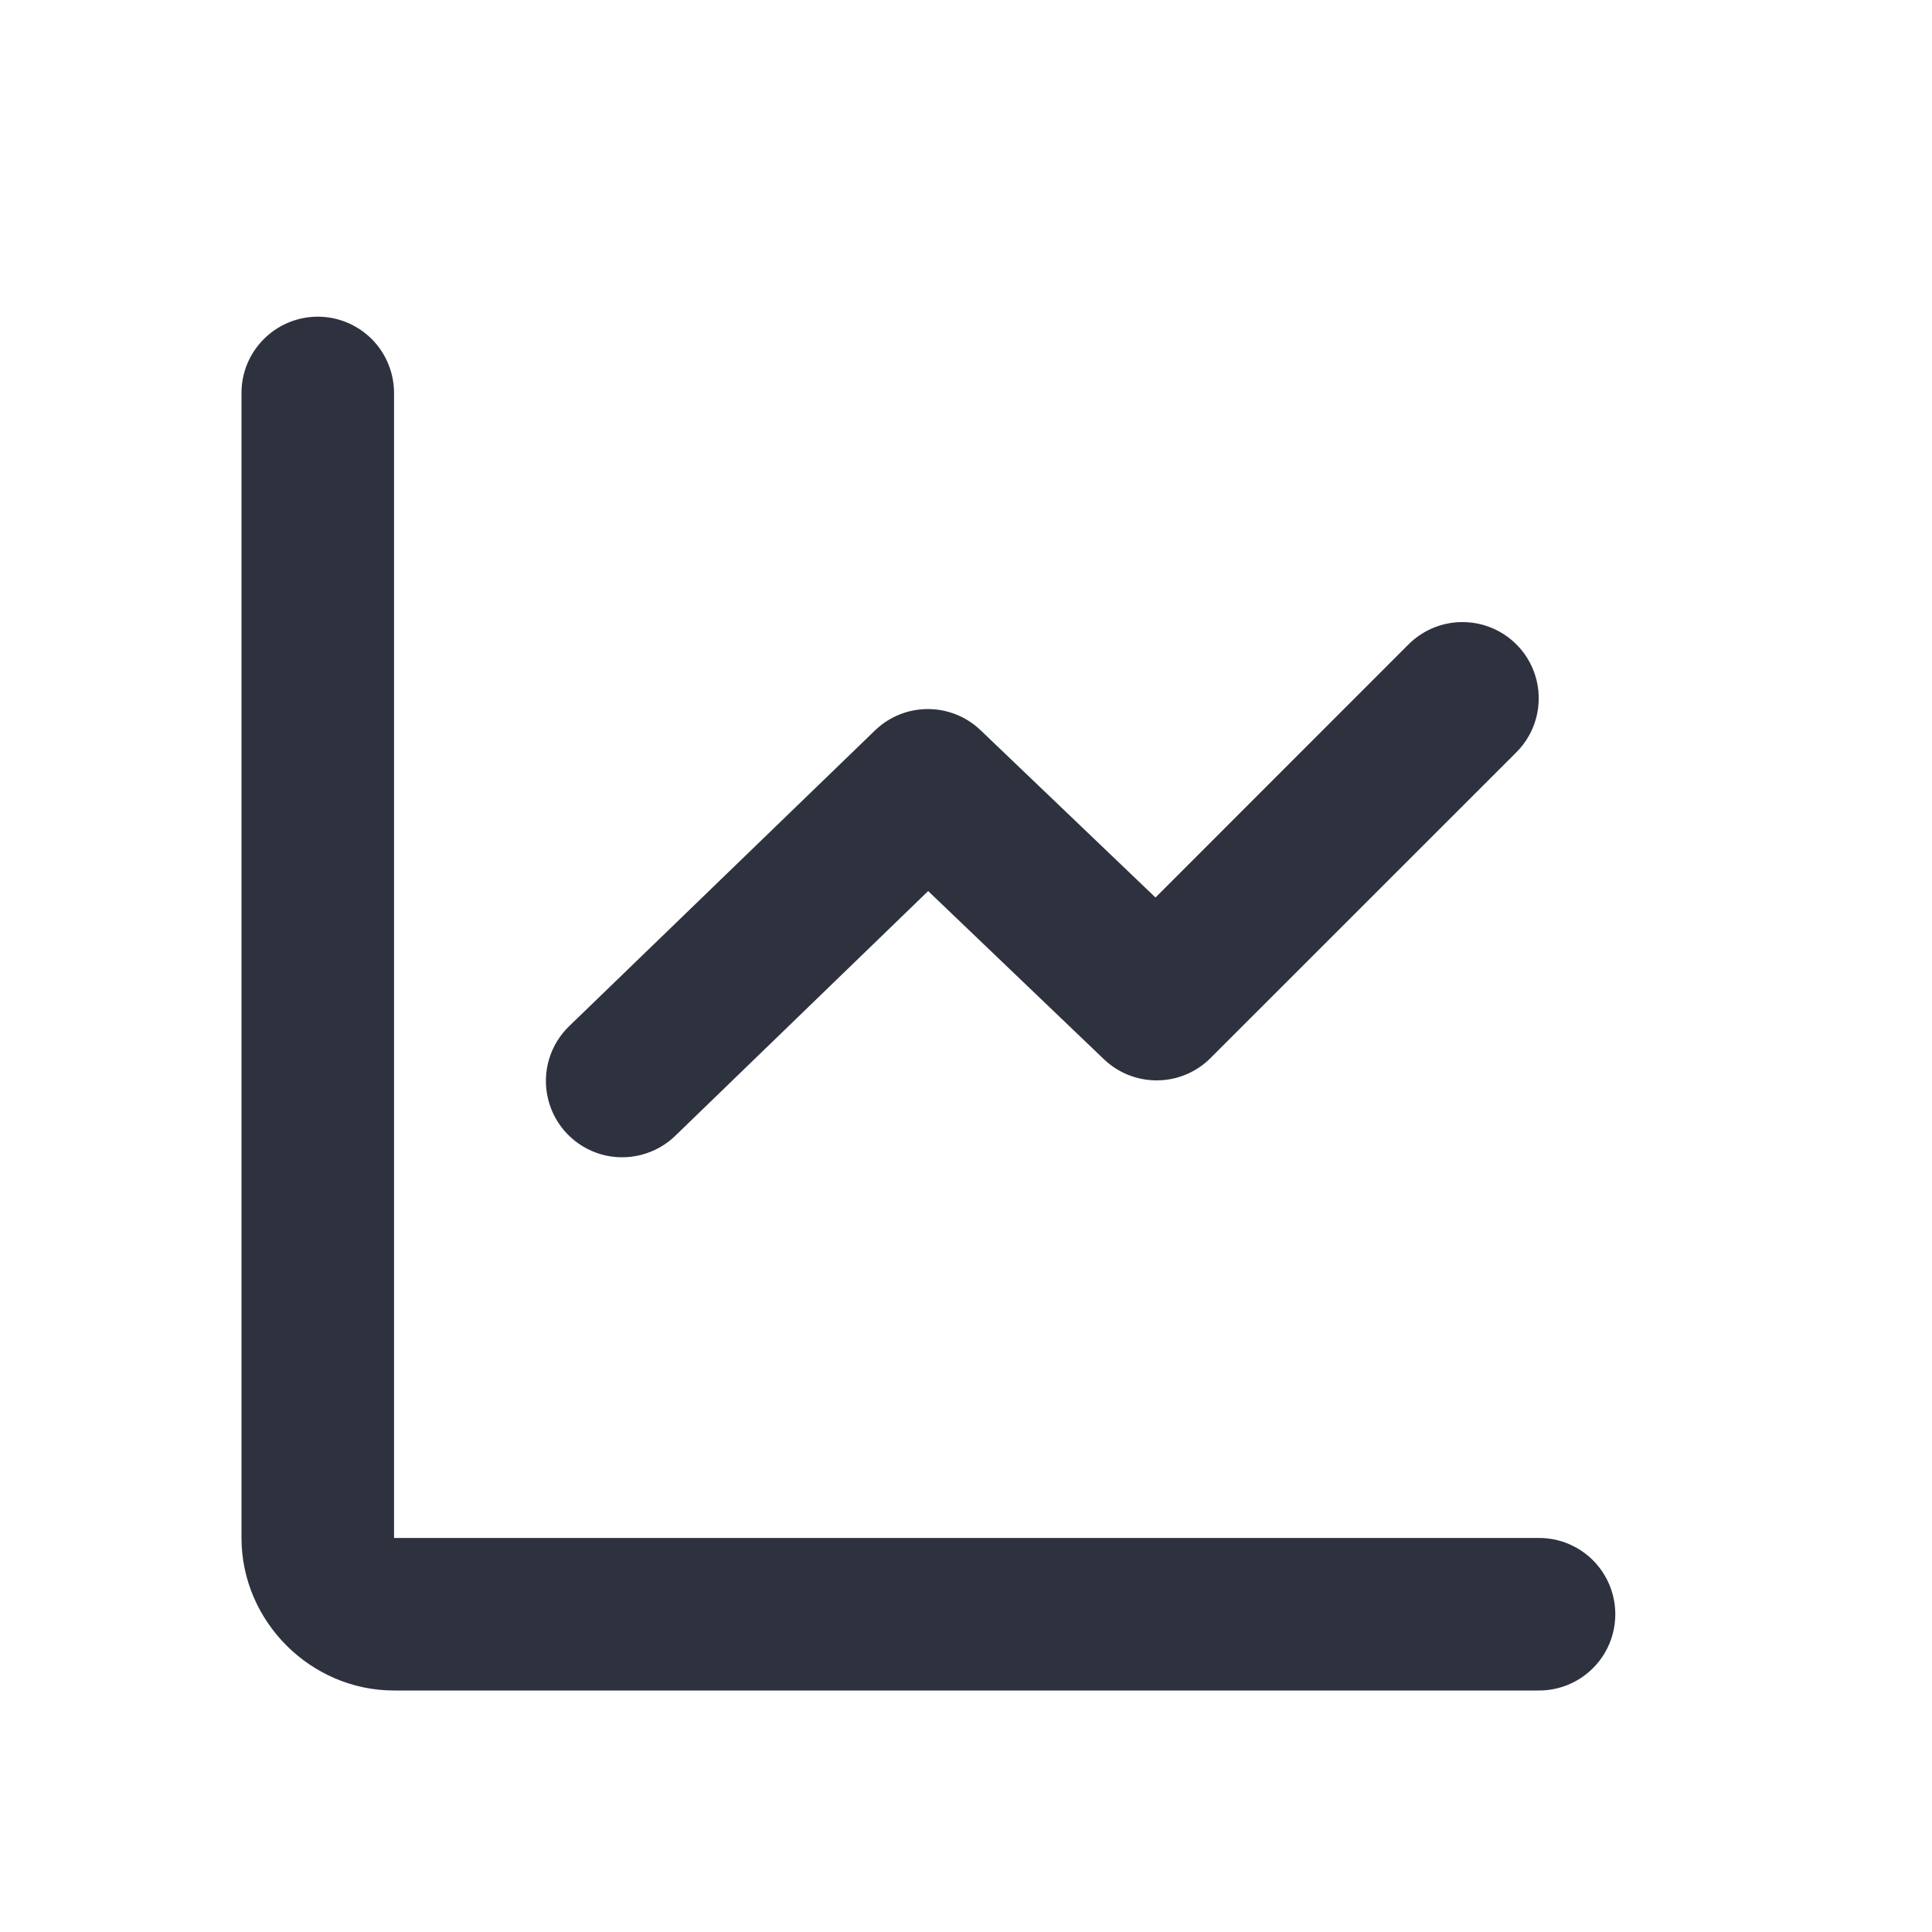 <svg width="24" height="24" viewBox="0 0 24 24" fill="none" xmlns="http://www.w3.org/2000/svg">
<path fill-rule="evenodd" clip-rule="evenodd" d="M3.933 3.934C3.41 3.943 2.993 4.372 3 4.895V19.105C3 20.141 3.859 21 4.895 21H19.105C19.447 21.005 19.765 20.825 19.937 20.53C20.109 20.235 20.109 19.87 19.937 19.575C19.765 19.28 19.447 19.1 19.105 19.105H4.895V4.895C4.898 4.639 4.798 4.392 4.617 4.211C4.435 4.03 4.189 3.93 3.933 3.934ZM18.139 7.728C17.893 7.735 17.66 7.838 17.488 8.014L14.354 11.149L12.181 9.071C11.813 8.719 11.233 8.721 10.868 9.075L7.078 12.74C6.83 12.974 6.727 13.324 6.809 13.655C6.89 13.986 7.144 14.248 7.472 14.341C7.8 14.433 8.153 14.342 8.396 14.102L11.53 11.069L13.713 13.158C14.086 13.514 14.674 13.508 15.038 13.143L18.828 9.354C19.108 9.082 19.192 8.665 19.04 8.305C18.888 7.946 18.53 7.716 18.139 7.728V7.728Z" fill="#2E323E"/>
</svg>
